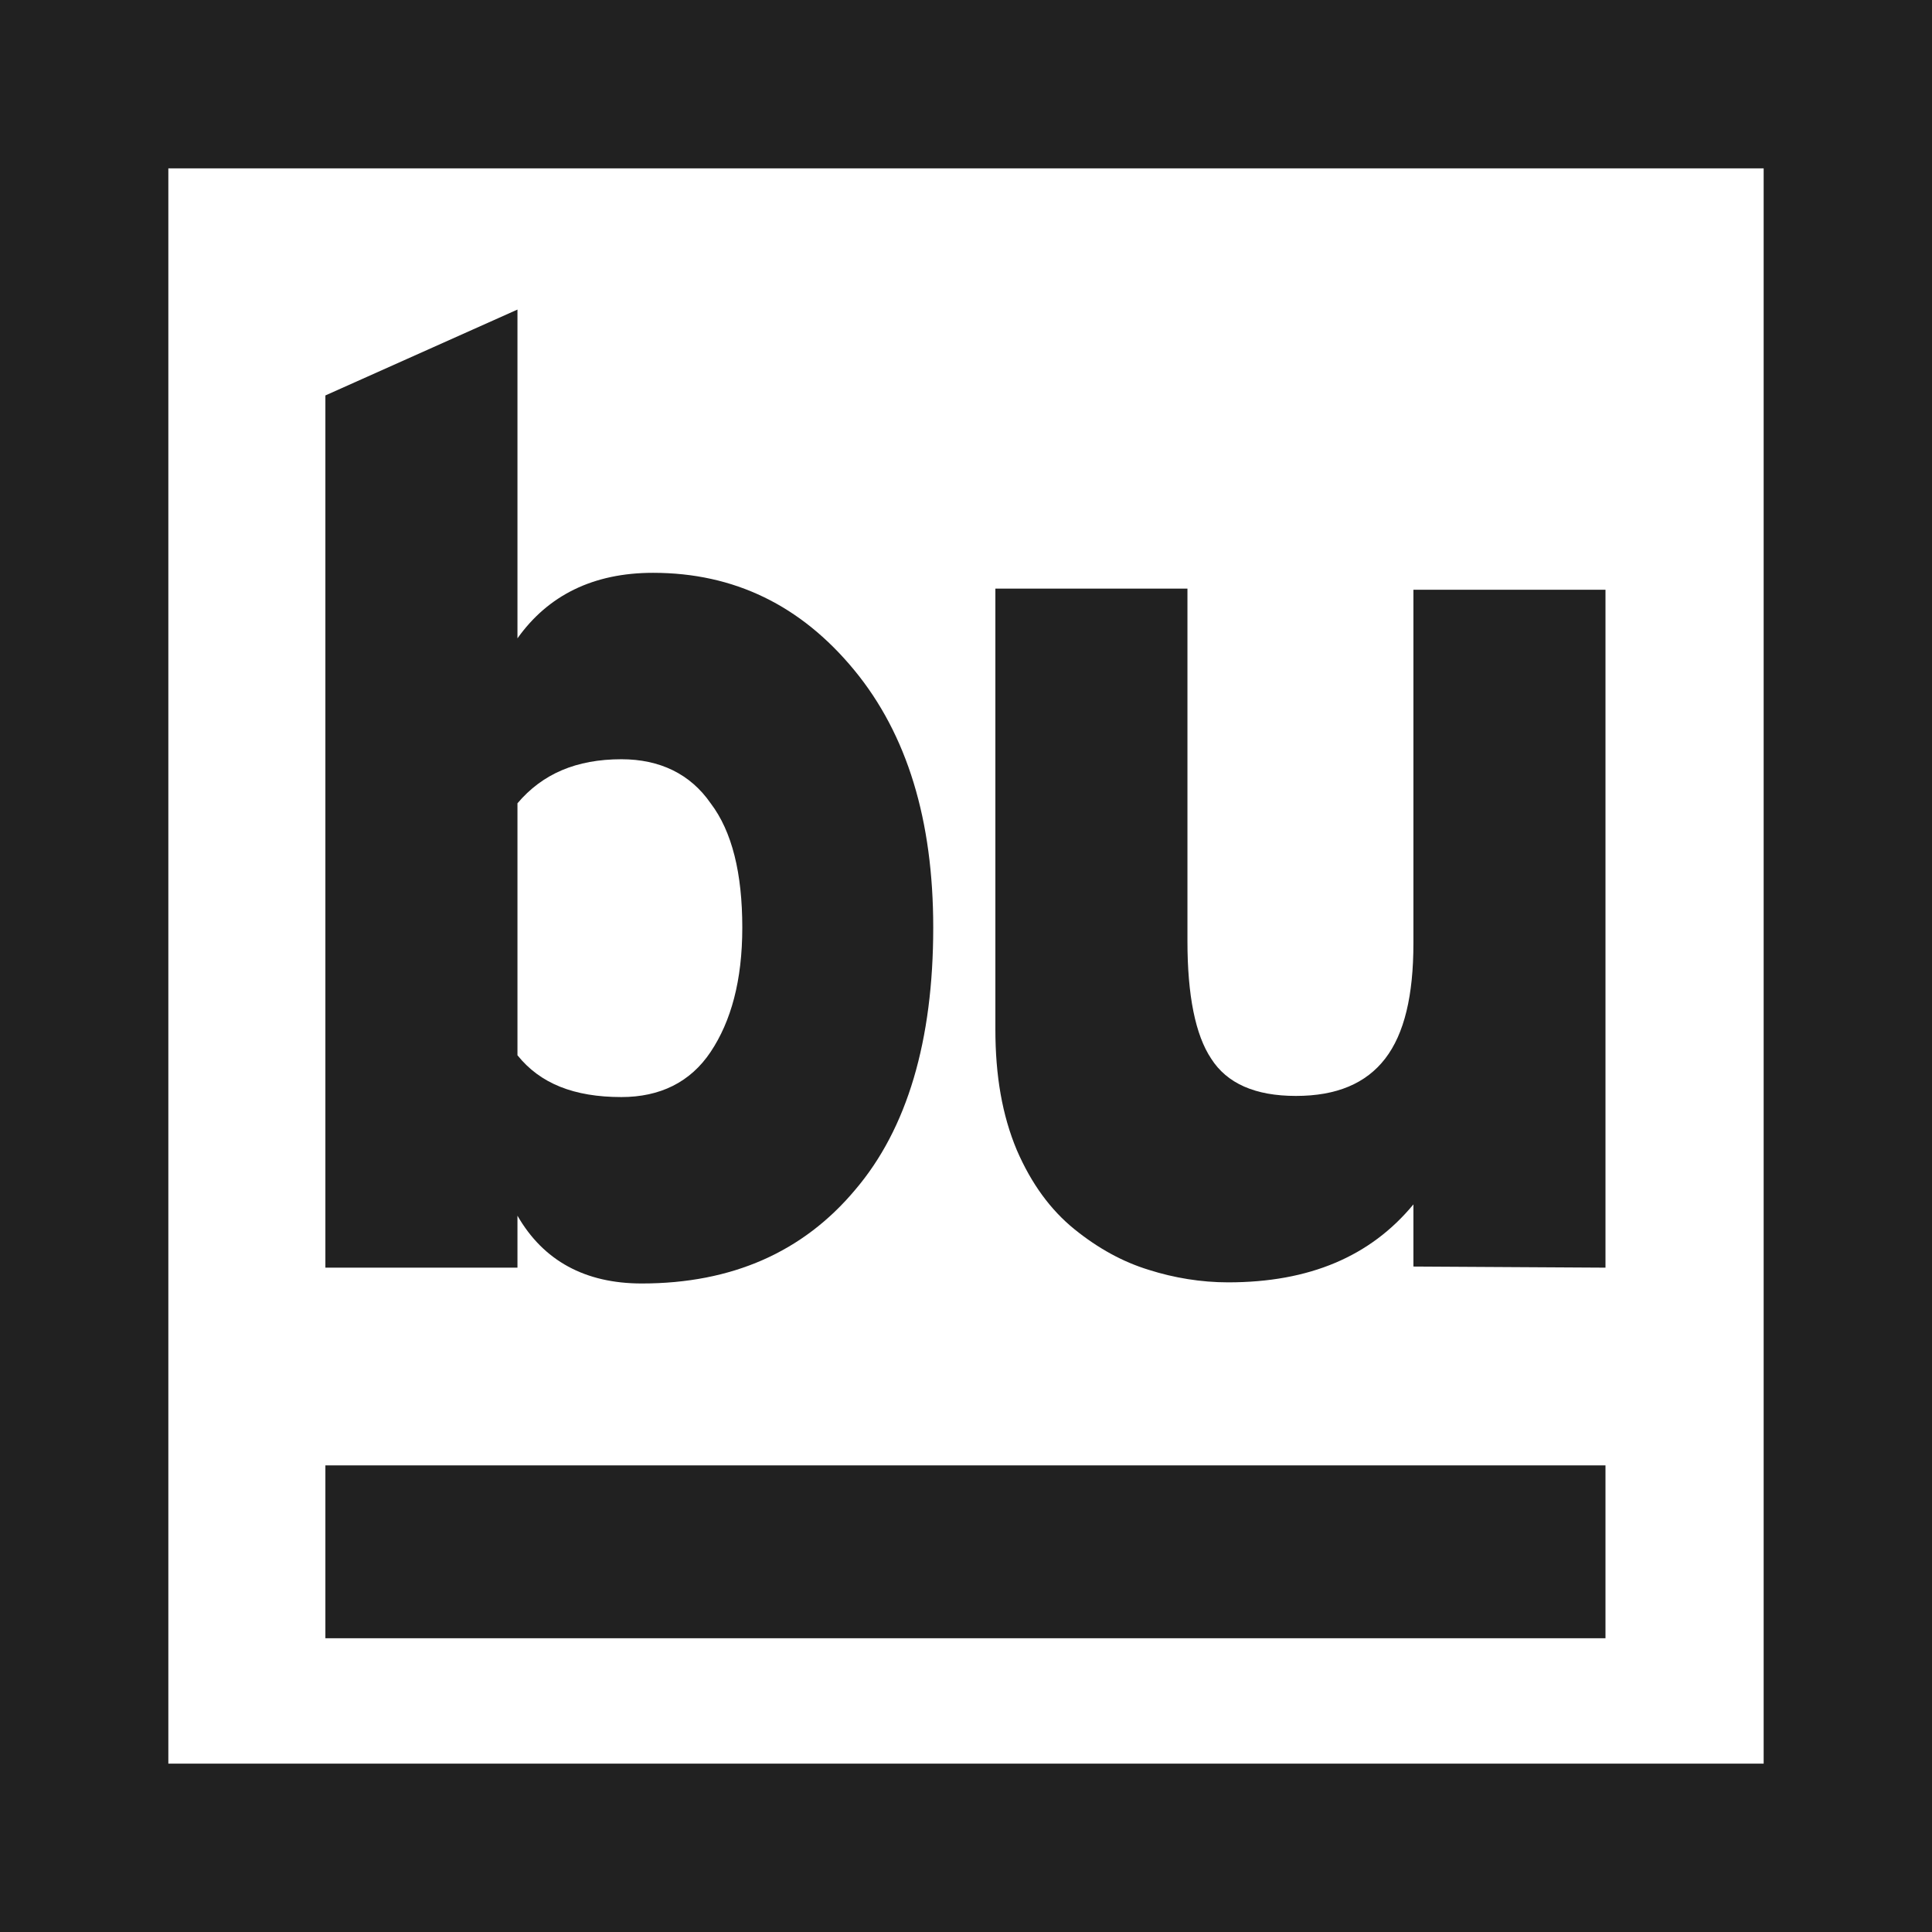 <?xml version="1.0" encoding="utf-8"?>
<!-- Generator: Adobe Illustrator 20.1.0, SVG Export Plug-In . SVG Version: 6.00 Build 0)  -->
<svg version="1.1" id="Layer_1" xmlns="http://www.w3.org/2000/svg" xmlns:xlink="http://www.w3.org/1999/xlink" x="0px" y="0px"
	 viewBox="0 0 171 171" style="enable-background:new 0 0 171 171;" xml:space="preserve">
<style type="text/css">
	.st0{fill:#212121;}
</style>
<g>
	<path class="st0" d="M56.8,113.6c-5,0-8.7-2-11-6v4.6h-17V35l17-7.6v29.1c2.7-3.8,6.7-5.8,12-5.8c7.2,0,13.1,2.9,17.8,8.6
		s7,13.3,7,22.8c0,10-2.3,17.8-6.9,23.2C71.1,110.8,64.8,113.6,56.8,113.6z M55,97.1c3.4,0,6.1-1.3,7.9-4s2.8-6.3,2.8-11
		c0-4.8-0.9-8.5-2.8-11c-1.8-2.6-4.5-3.9-7.9-3.9c-4,0-7,1.3-9.2,3.9v22.3C47.8,95.9,50.8,97.1,55,97.1z"/>
	<path class="st0" d="M125.1,112.1v-5.5c-3.8,4.6-9.2,6.9-16.4,6.9c-2.4,0-4.8-0.4-7-1.1c-2.3-0.7-4.5-1.9-6.6-3.6s-3.8-4-5.1-7
		c-1.3-3.1-1.9-6.6-1.9-10.7v-39h17v31.2c0,4.8,0.7,8.3,2.1,10.4c1.4,2.2,3.9,3.3,7.5,3.3s6.2-1.1,7.9-3.3c1.7-2.2,2.5-5.6,2.5-10.2
		V52.2h17v60L125.1,112.1L125.1,112.1z"/>
</g>
<rect x="28.8" y="129.7" class="st0" width="113.3" height="15.3"/>
<path class="st0" d="M156.1,14.9v141.2H14.9V14.9H156.1 M171,0h-11H11H0v11v149v11h11h149h11v-11V11V0L171,0z"/>
</svg>
